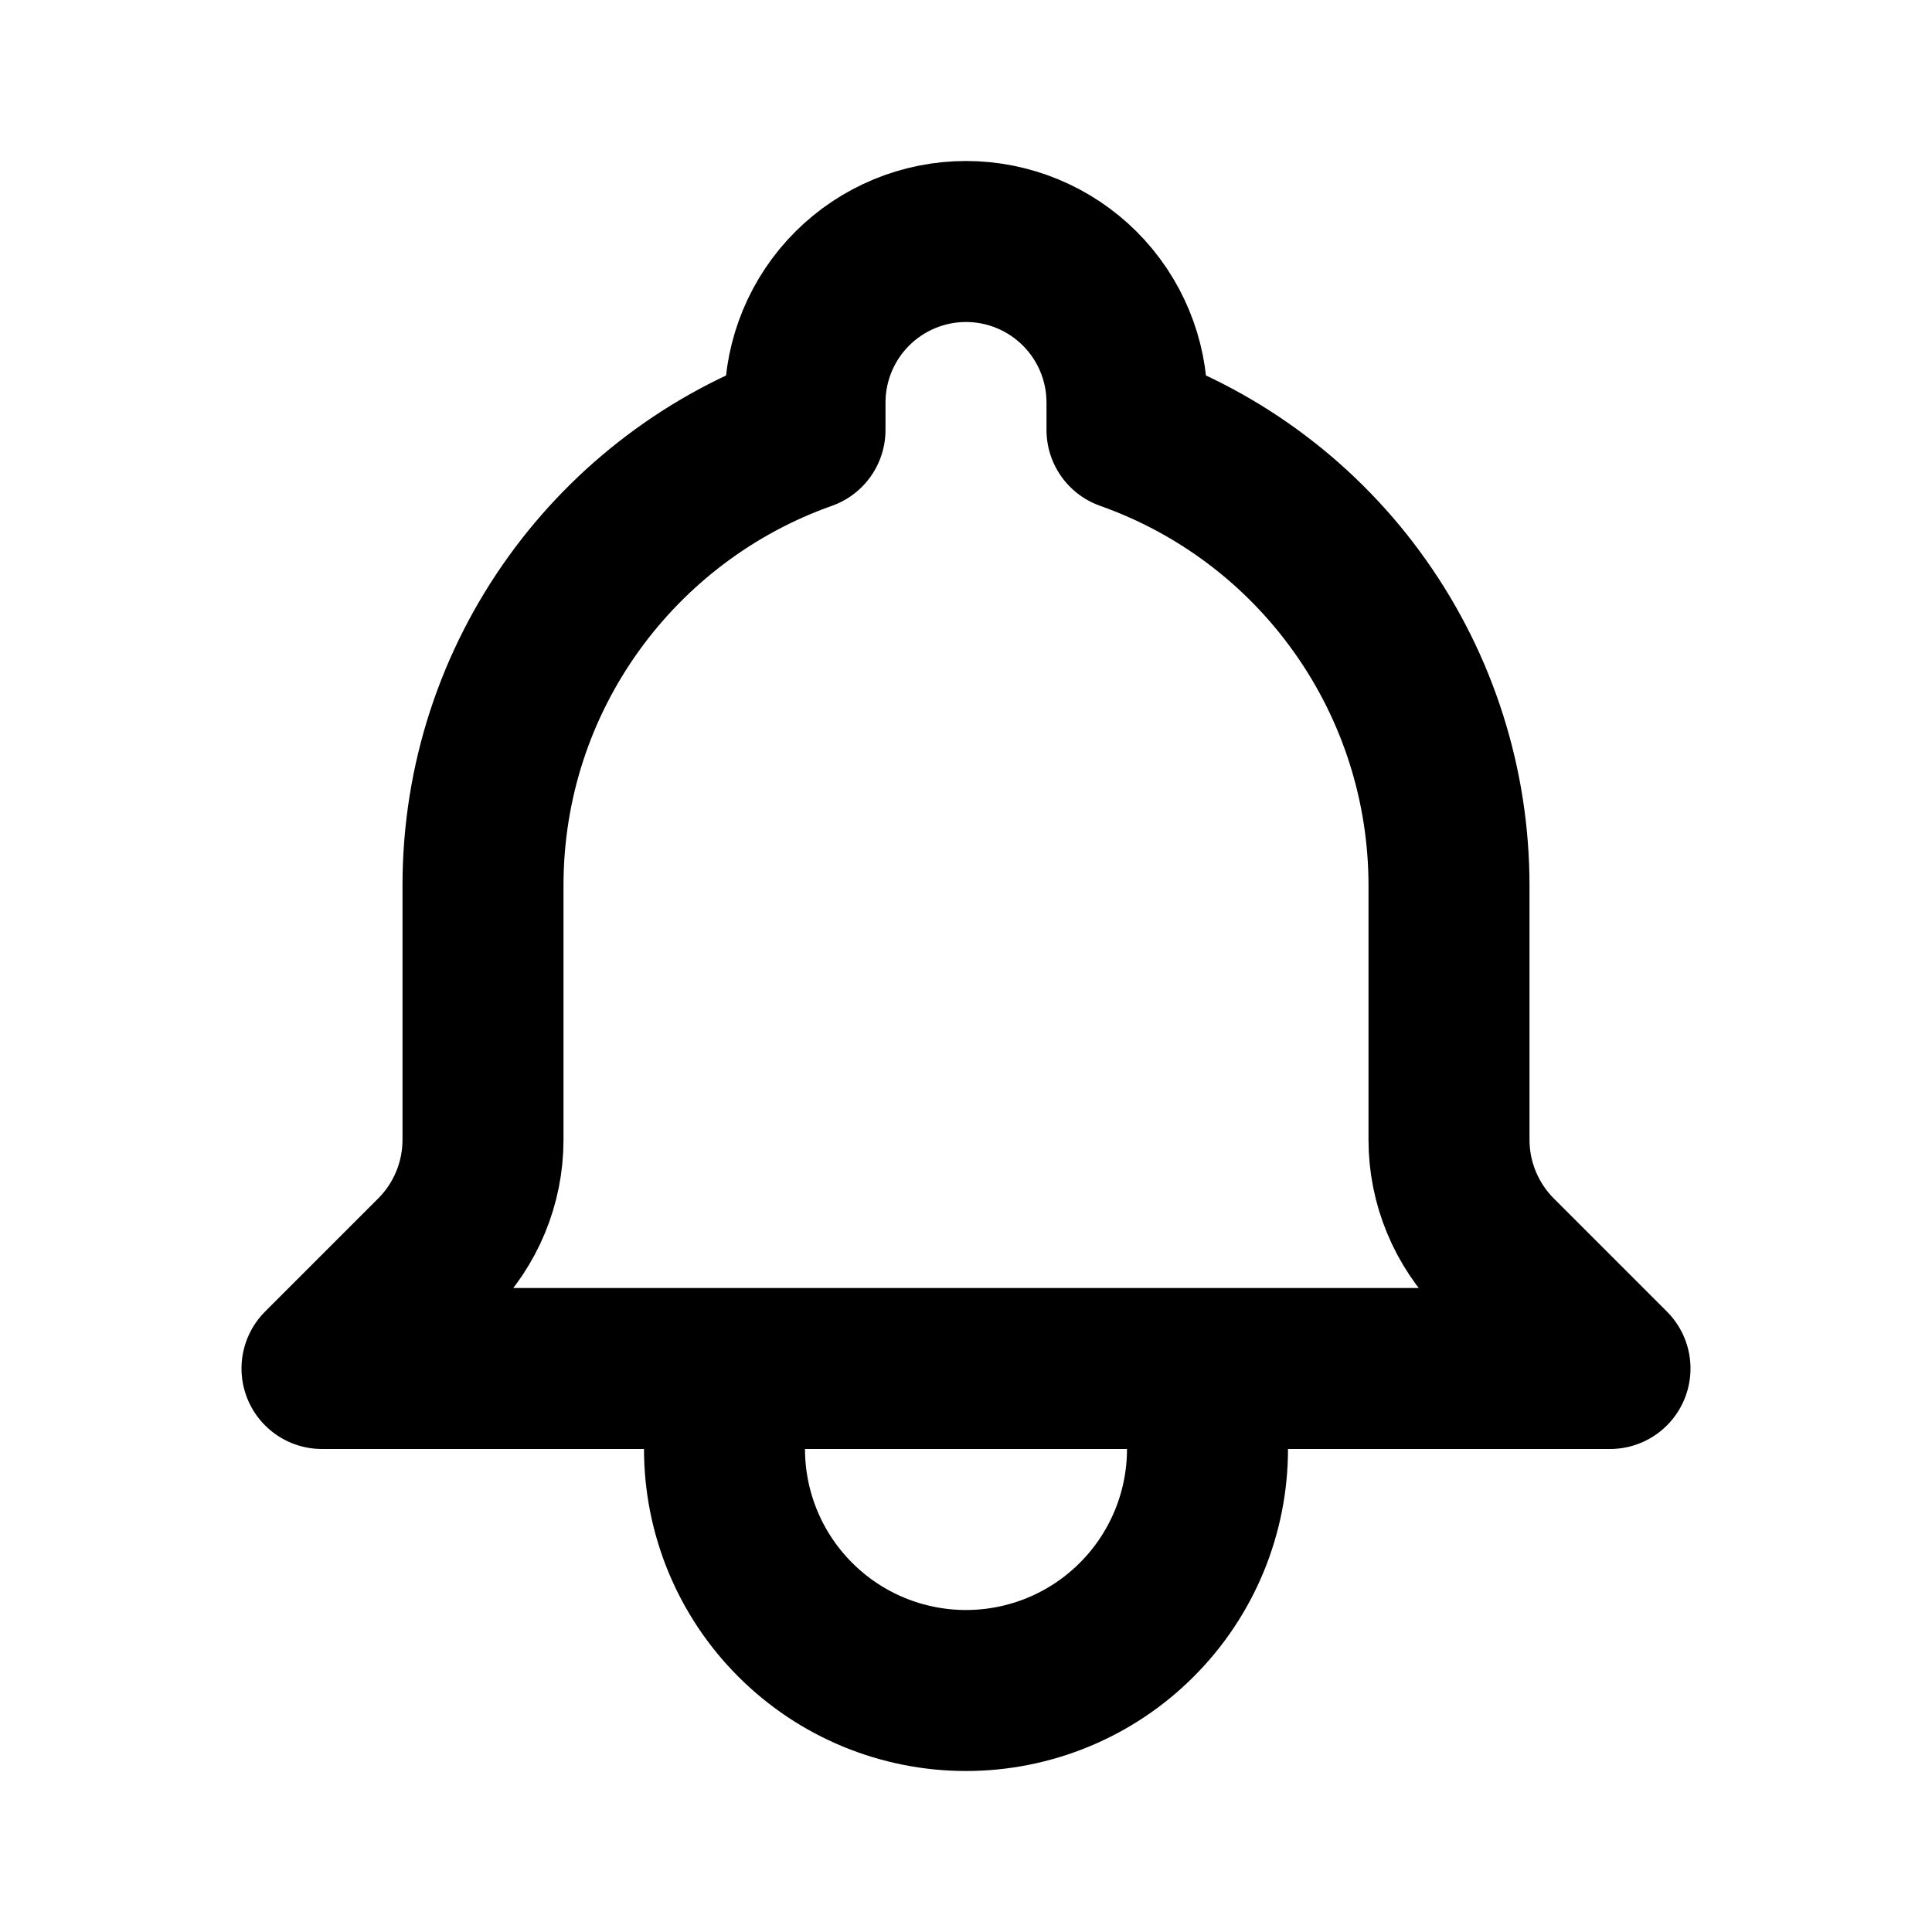 <svg width="24" height="24" viewBox="0 0 24 24" fill="none" xmlns="http://www.w3.org/2000/svg">
<path d="M15 17H20L18.595 15.595C18.406 15.406 18.257 15.182 18.155 14.936C18.052 14.689 18 14.425 18 14.158V11C18 9.759 17.616 8.548 16.899 7.535C16.183 6.521 15.17 5.755 14 5.341V5C14 4.47 13.789 3.961 13.414 3.586C13.039 3.211 12.53 3 12 3C11.47 3 10.961 3.211 10.586 3.586C10.211 3.961 10 4.47 10 5V5.341C7.67 6.165 6 8.388 6 11V14.159C6 14.697 5.786 15.214 5.405 15.595L4 17H9M15 17V18C15 18.796 14.684 19.559 14.121 20.121C13.559 20.684 12.796 21 12 21C11.204 21 10.441 20.684 9.879 20.121C9.316 19.559 9 18.796 9 18V17M15 17H9" stroke="black" stroke-width="2" stroke-linecap="round" stroke-linejoin="round"/>
</svg>
